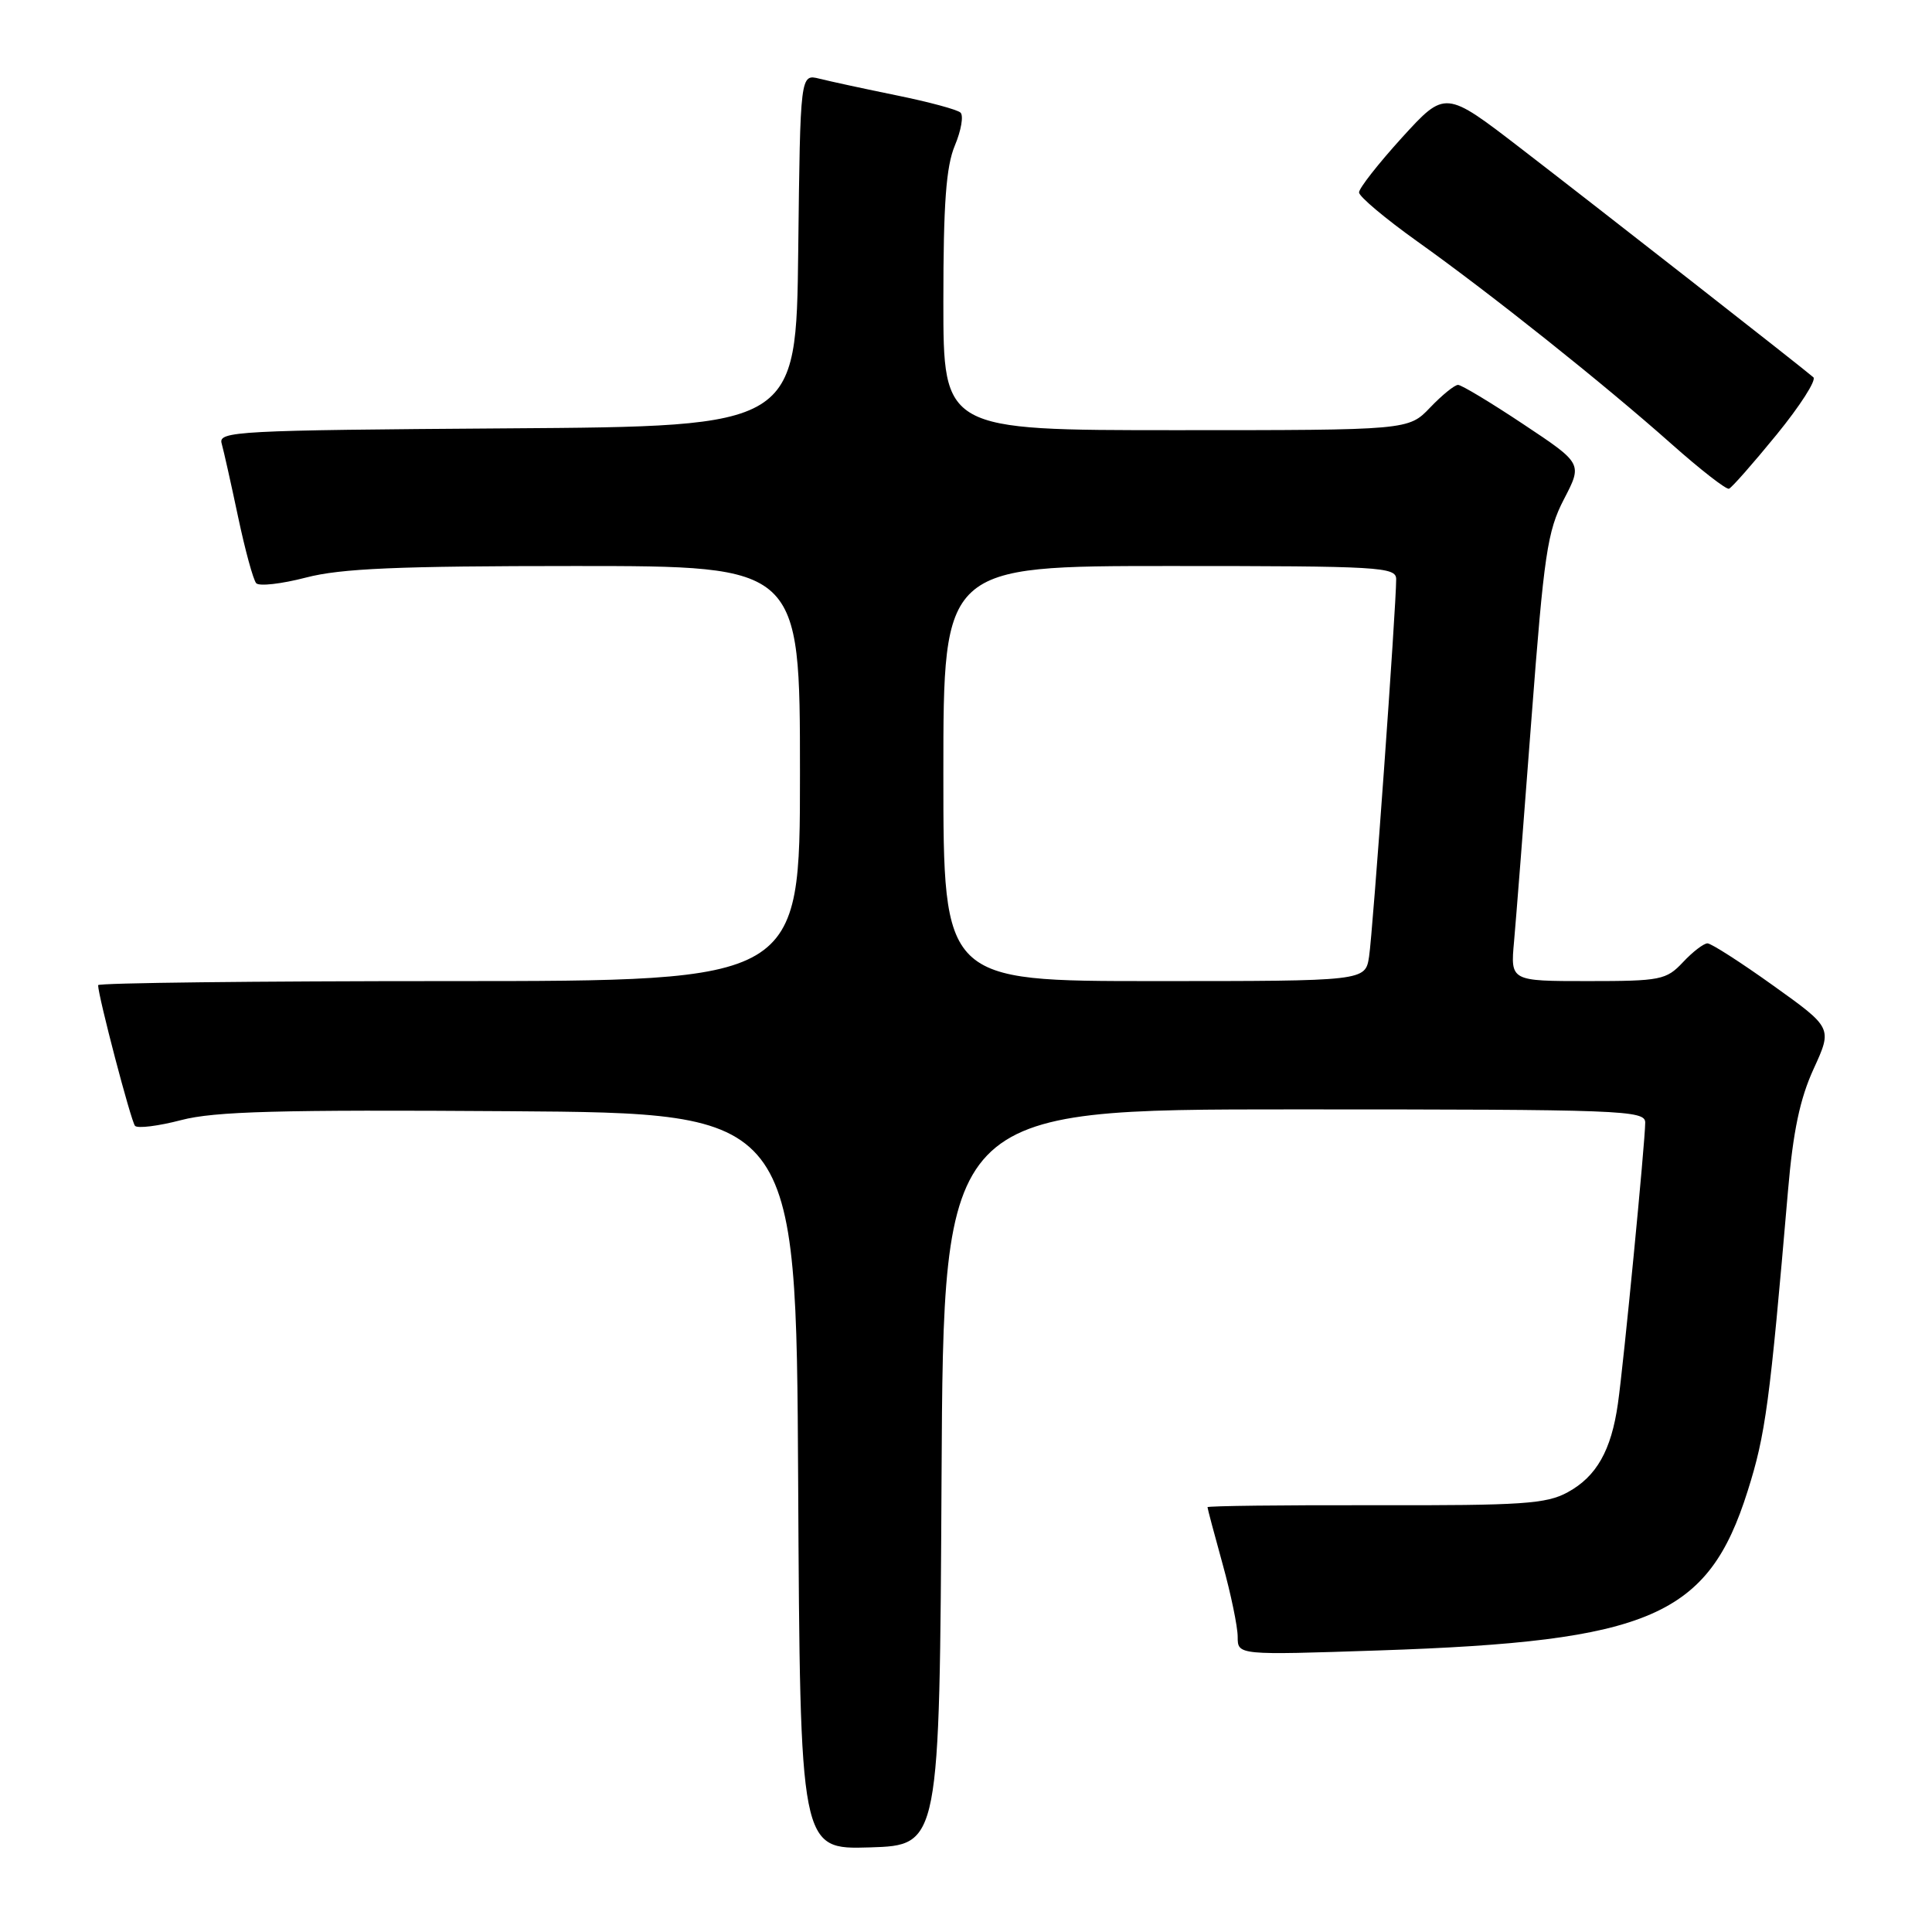 <?xml version="1.0" encoding="UTF-8" standalone="no"?>
<!DOCTYPE svg PUBLIC "-//W3C//DTD SVG 1.1//EN" "http://www.w3.org/Graphics/SVG/1.1/DTD/svg11.dtd" >
<svg xmlns="http://www.w3.org/2000/svg" xmlns:xlink="http://www.w3.org/1999/xlink" version="1.1" viewBox="0 0 256 256">
 <g >
 <path fill="currentColor"
d=" M 124.76 195.75 C 125.02 147.00 125.02 147.00 171.51 147.00 C 215.12 147.00 218.00 147.11 218.00 148.75 C 217.99 151.31 215.14 180.73 214.38 186.00 C 213.50 192.20 211.54 195.65 207.73 197.73 C 204.91 199.28 201.70 199.49 182.25 199.45 C 170.01 199.42 160.00 199.54 160.00 199.71 C 160.00 199.88 160.90 203.27 162.00 207.24 C 163.10 211.21 164.00 215.55 164.00 216.89 C 164.00 219.32 164.00 219.32 182.75 218.69 C 218.70 217.49 226.33 214.19 231.57 197.58 C 233.95 190.07 234.50 185.95 236.92 157.77 C 237.59 149.93 238.50 145.58 240.32 141.62 C 242.80 136.20 242.80 136.20 234.97 130.60 C 230.67 127.52 226.74 125.00 226.25 125.00 C 225.75 125.00 224.29 126.12 223.00 127.50 C 220.79 129.85 220.04 130.00 210.40 130.00 C 200.14 130.00 200.14 130.00 200.62 124.75 C 200.88 121.86 201.92 108.56 202.93 95.19 C 204.59 73.39 205.03 70.39 207.23 66.15 C 209.69 61.42 209.69 61.42 201.85 56.21 C 197.54 53.34 193.65 51.00 193.20 51.00 C 192.74 51.00 191.08 52.35 189.50 54.00 C 186.63 57.00 186.63 57.00 155.81 57.00 C 125.00 57.00 125.00 57.00 125.00 39.97 C 125.00 26.98 125.36 22.07 126.52 19.29 C 127.36 17.29 127.70 15.32 127.27 14.92 C 126.85 14.52 123.04 13.50 118.82 12.64 C 114.60 11.78 109.99 10.78 108.59 10.43 C 106.04 9.79 106.04 9.79 105.77 33.15 C 105.50 56.50 105.50 56.50 67.19 56.76 C 31.35 57.01 28.90 57.14 29.37 58.76 C 29.64 59.72 30.62 64.10 31.55 68.50 C 32.48 72.90 33.56 76.85 33.95 77.28 C 34.34 77.71 37.31 77.37 40.54 76.53 C 45.18 75.32 52.69 75.00 76.21 75.00 C 106.00 75.00 106.00 75.00 106.00 102.50 C 106.00 130.00 106.00 130.00 59.50 130.00 C 33.92 130.00 13.00 130.24 13.00 130.54 C 13.00 131.97 17.36 148.59 17.89 149.18 C 18.22 149.55 20.98 149.21 24.00 148.42 C 28.41 147.26 37.00 147.03 67.50 147.24 C 105.50 147.50 105.50 147.50 105.76 196.29 C 106.02 245.07 106.02 245.07 115.26 244.79 C 124.50 244.50 124.50 244.50 124.76 195.75 Z  M 235.42 57.58 C 238.52 53.78 240.71 50.36 240.28 49.99 C 238.82 48.71 211.53 27.37 201.50 19.65 C 191.50 11.95 191.50 11.95 185.78 18.22 C 182.64 21.68 180.07 24.95 180.08 25.50 C 180.09 26.05 183.57 28.97 187.80 31.99 C 197.62 38.99 212.52 50.87 221.47 58.82 C 225.31 62.23 228.74 64.90 229.10 64.76 C 229.47 64.62 232.31 61.39 235.42 57.58 Z  M 125.00 102.50 C 125.00 75.00 125.00 75.00 155.00 75.00 C 182.90 75.00 185.00 75.12 185.00 76.75 C 185.01 80.33 181.90 123.62 181.41 126.75 C 180.91 130.00 180.91 130.00 152.95 130.00 C 125.00 130.00 125.00 130.00 125.00 102.50 Z "/>
</g>
</svg>